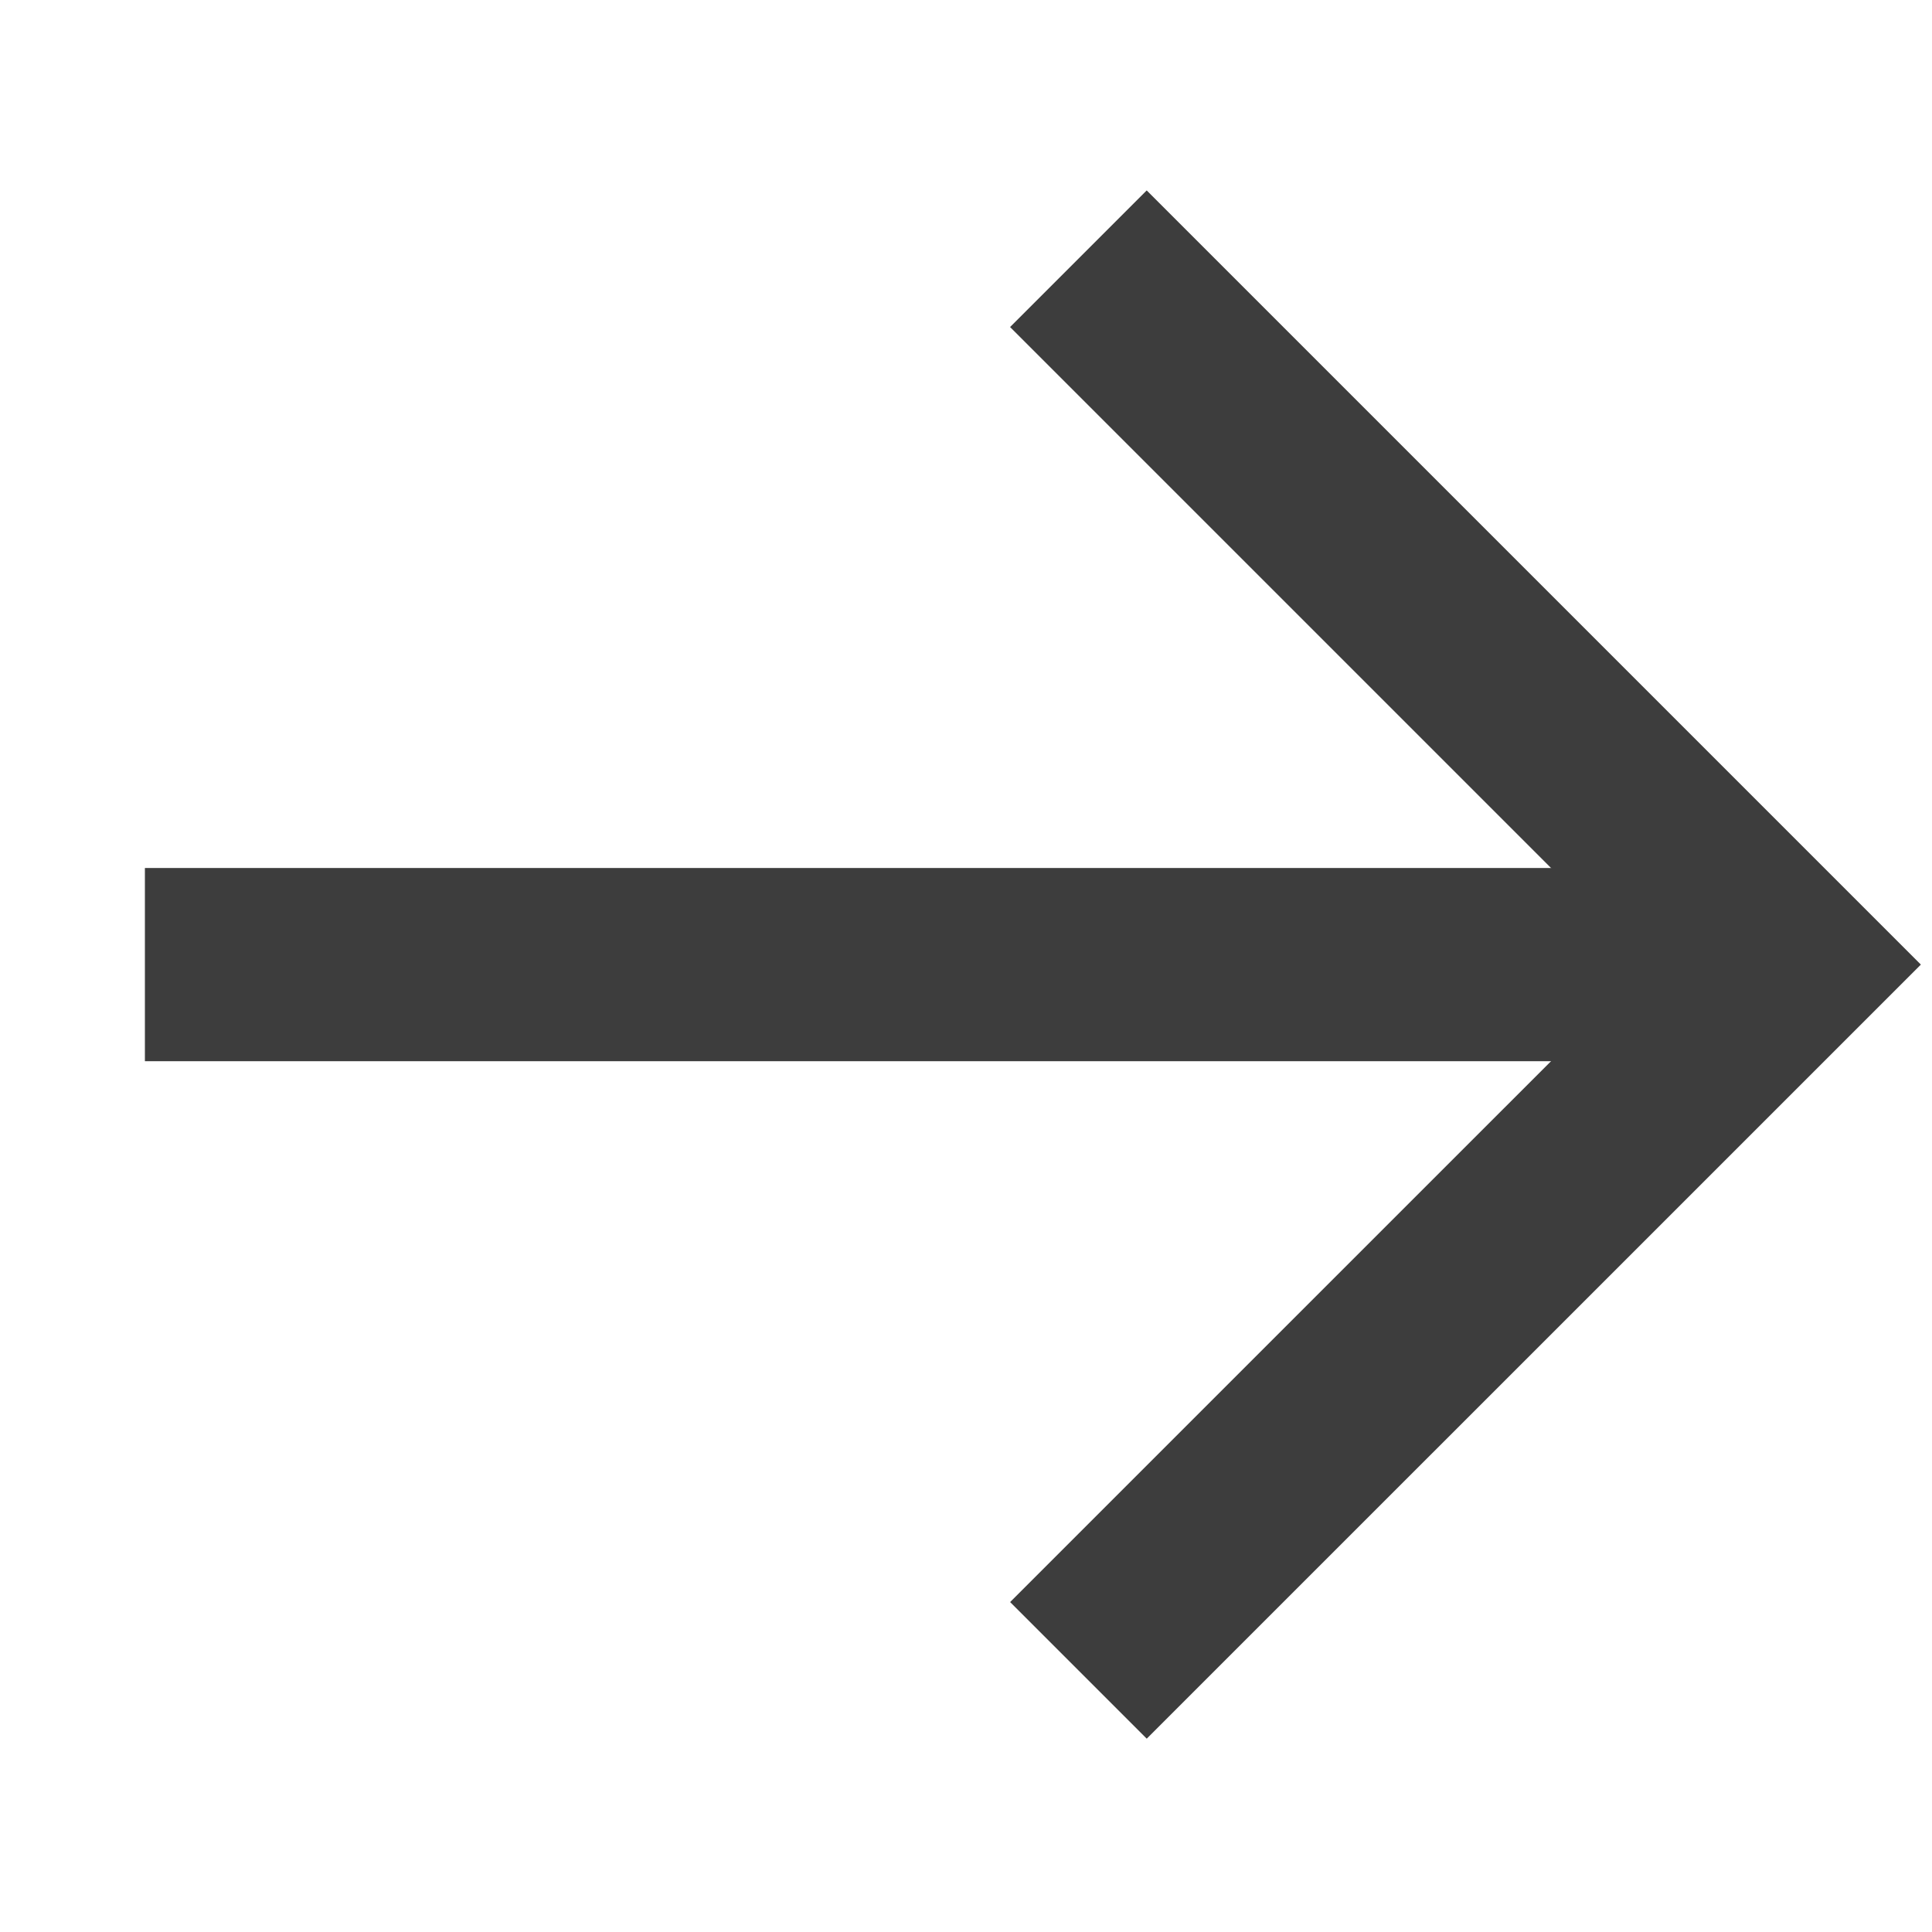 <svg width="40" height="40" viewBox="0 0 40 40" fill="none" xmlns="http://www.w3.org/2000/svg">
<path d="M3 19.971H36.941" stroke="#3D3D3D" stroke-width="4" stroke-miterlimit="10"/>
<path d="M23.741 6.771L36.941 19.971L23.742 33.169" stroke="#3D3D3D" stroke-width="4" stroke-miterlimit="10" stroke-linecap="square"/>
</svg>
